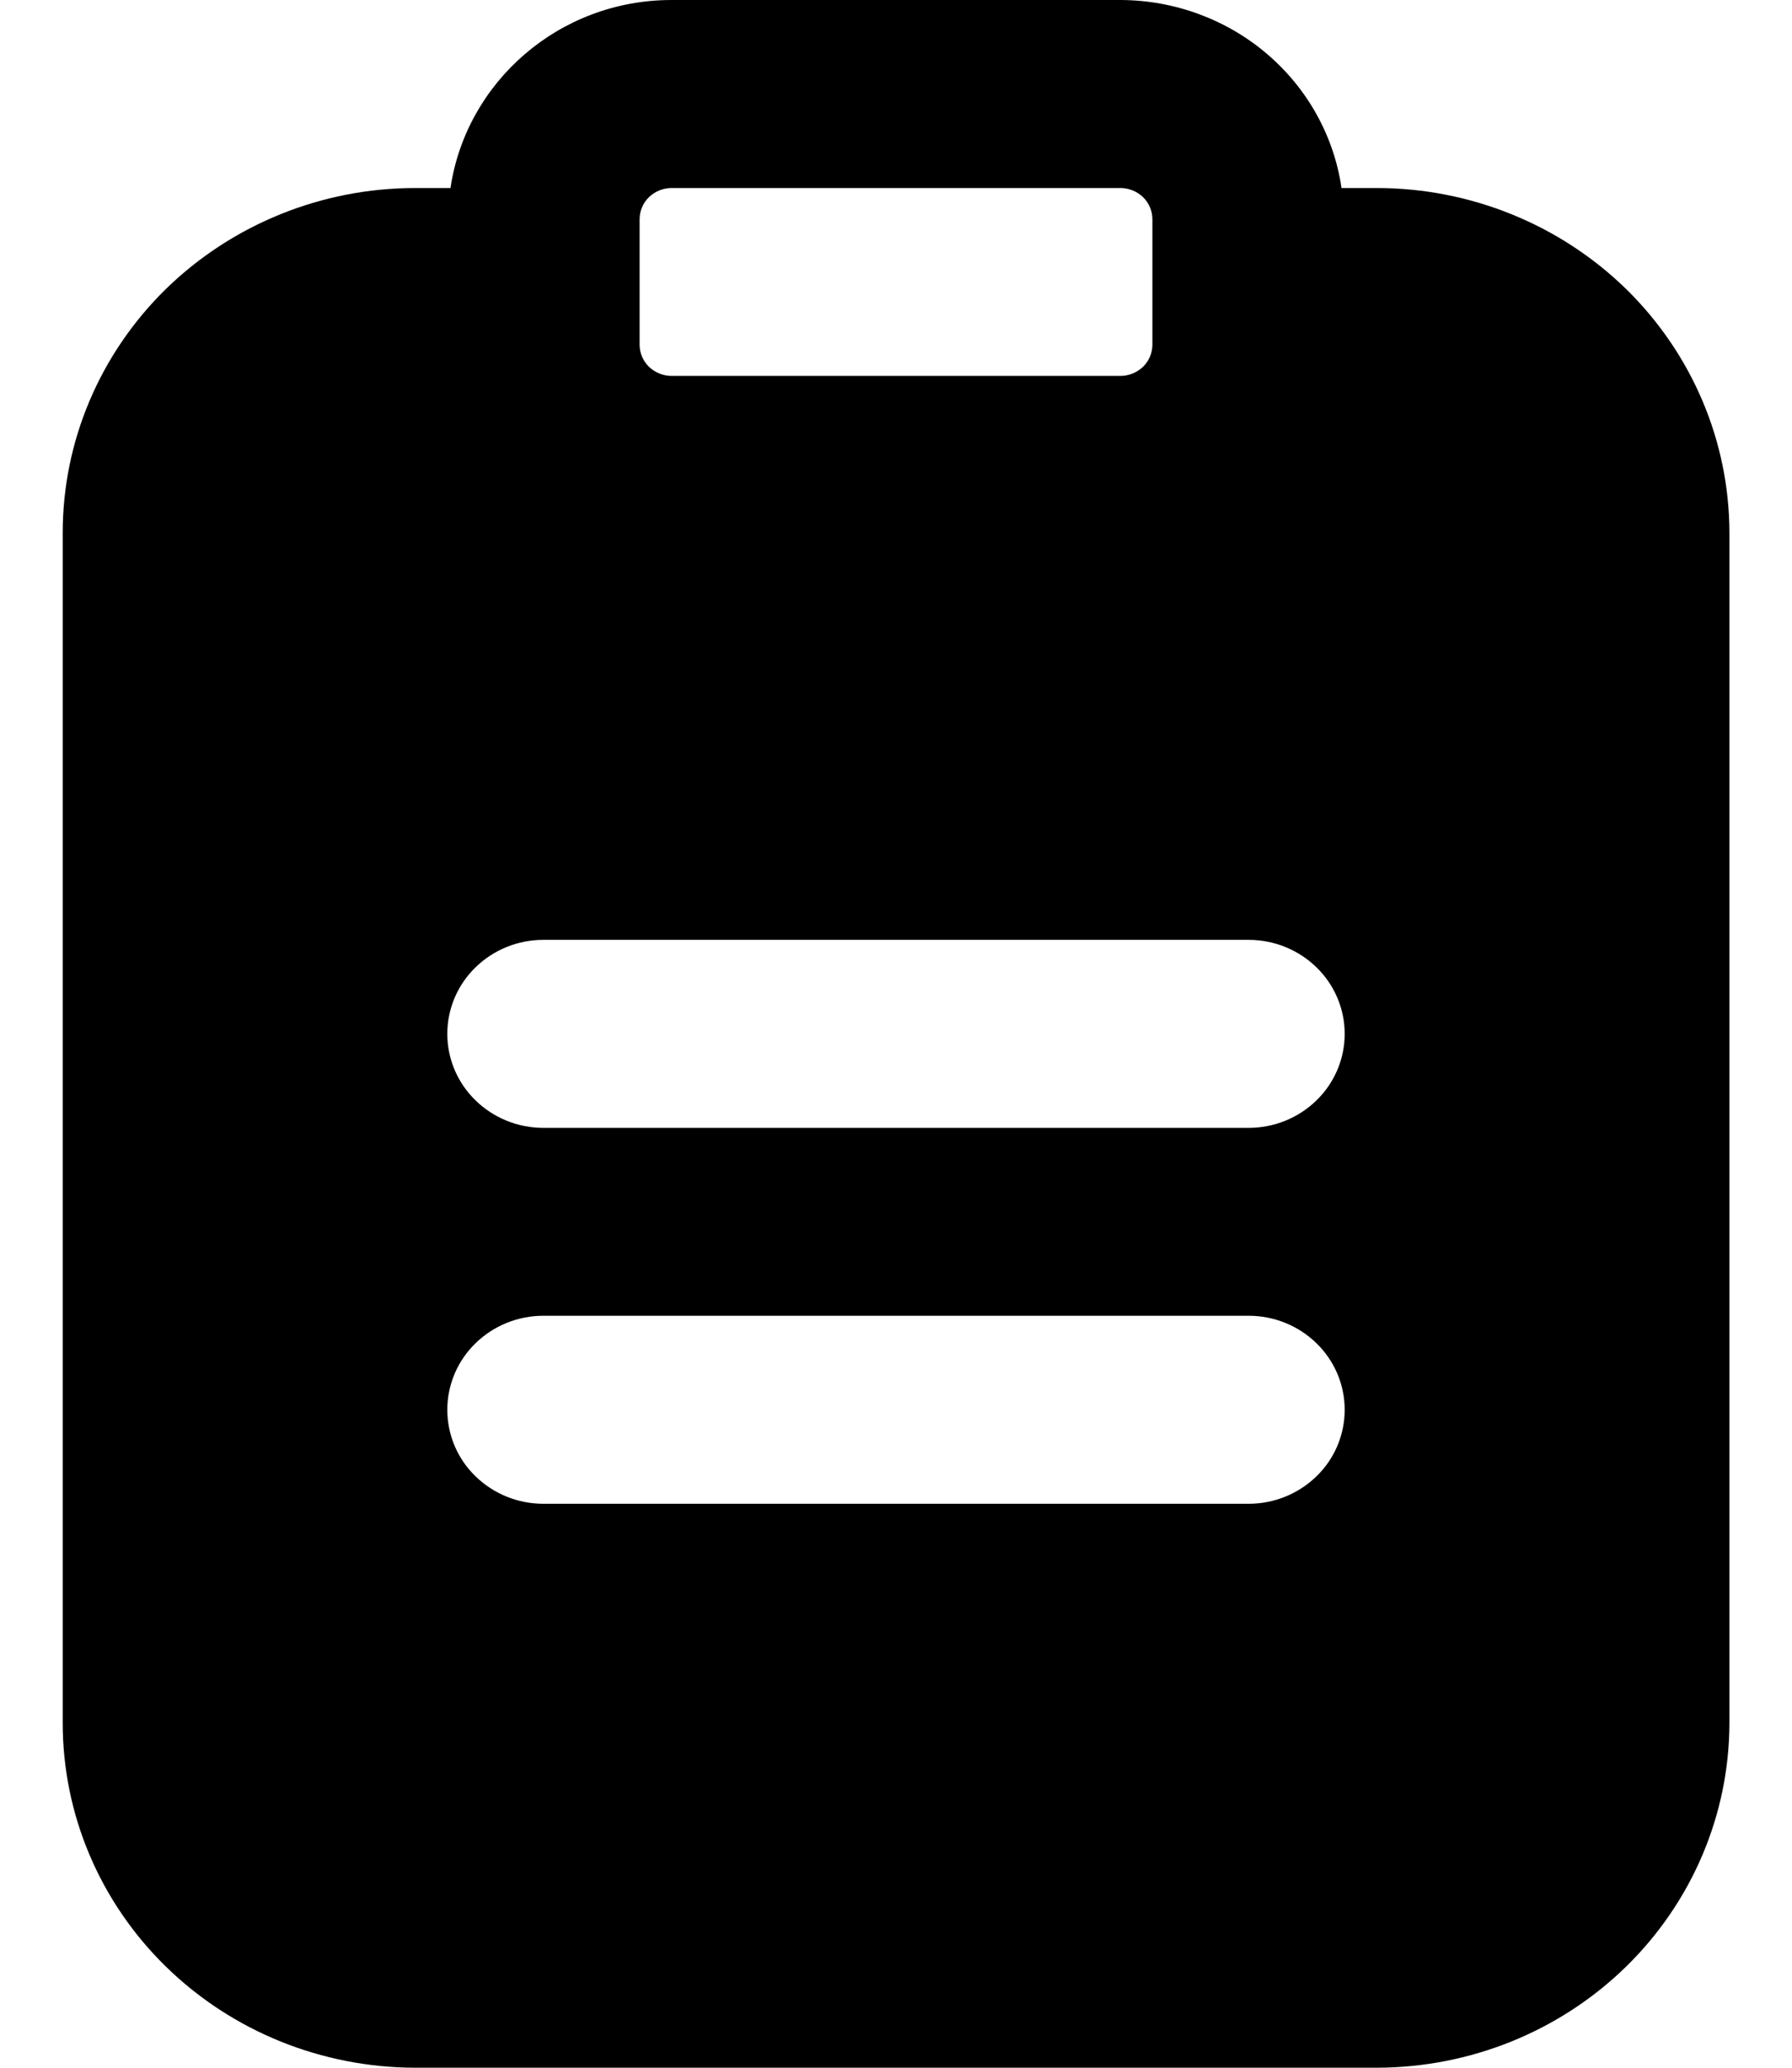 <svg width="13" height="15" viewBox="0 0 13 15" fill="none" xmlns="http://www.w3.org/2000/svg">
<path d="M9.988 1.364H9.732C9.677 0.986 9.484 0.64 9.19 0.39C8.895 0.139 8.518 0.001 8.128 0H4.872C4.055 0 3.382 0.595 3.268 1.364H3.012C2.334 1.364 1.684 1.628 1.204 2.096C0.725 2.565 0.455 3.201 0.455 3.864V12.5C0.455 13.163 0.725 13.799 1.204 14.267C1.684 14.736 2.334 14.999 3.012 15H9.988C10.666 14.999 11.316 14.736 11.796 14.267C12.275 13.799 12.545 13.163 12.546 12.5V3.864C12.545 3.201 12.275 2.565 11.796 2.096C11.316 1.628 10.666 1.364 9.988 1.364ZM4.64 1.591C4.64 1.531 4.664 1.473 4.708 1.43C4.752 1.388 4.811 1.364 4.872 1.364H8.128C8.189 1.364 8.248 1.388 8.292 1.43C8.336 1.473 8.36 1.531 8.36 1.591V2.5C8.36 2.56 8.336 2.618 8.292 2.661C8.248 2.703 8.189 2.727 8.128 2.727H4.872C4.811 2.727 4.752 2.703 4.708 2.661C4.664 2.618 4.64 2.56 4.64 2.5V1.591ZM9.058 10.909H3.942C3.757 10.909 3.58 10.837 3.449 10.709C3.318 10.582 3.245 10.408 3.245 10.227C3.245 10.046 3.318 9.873 3.449 9.745C3.58 9.617 3.757 9.545 3.942 9.545H9.058C9.243 9.545 9.42 9.617 9.551 9.745C9.682 9.873 9.755 10.046 9.755 10.227C9.755 10.408 9.682 10.582 9.551 10.709C9.42 10.837 9.243 10.909 9.058 10.909ZM9.058 8.182H3.942C3.757 8.182 3.58 8.11 3.449 7.982C3.318 7.854 3.245 7.681 3.245 7.5C3.245 7.319 3.318 7.146 3.449 7.018C3.58 6.89 3.757 6.818 3.942 6.818H9.058C9.243 6.818 9.42 6.89 9.551 7.018C9.682 7.146 9.755 7.319 9.755 7.5C9.755 7.681 9.682 7.854 9.551 7.982C9.42 8.11 9.243 8.182 9.058 8.182Z" fill="#D9D9D9" style="fill:#D9D9D9;fill:color(display-p3 0.851 0.851 0.851);fill-opacity:1;"/>
</svg>
